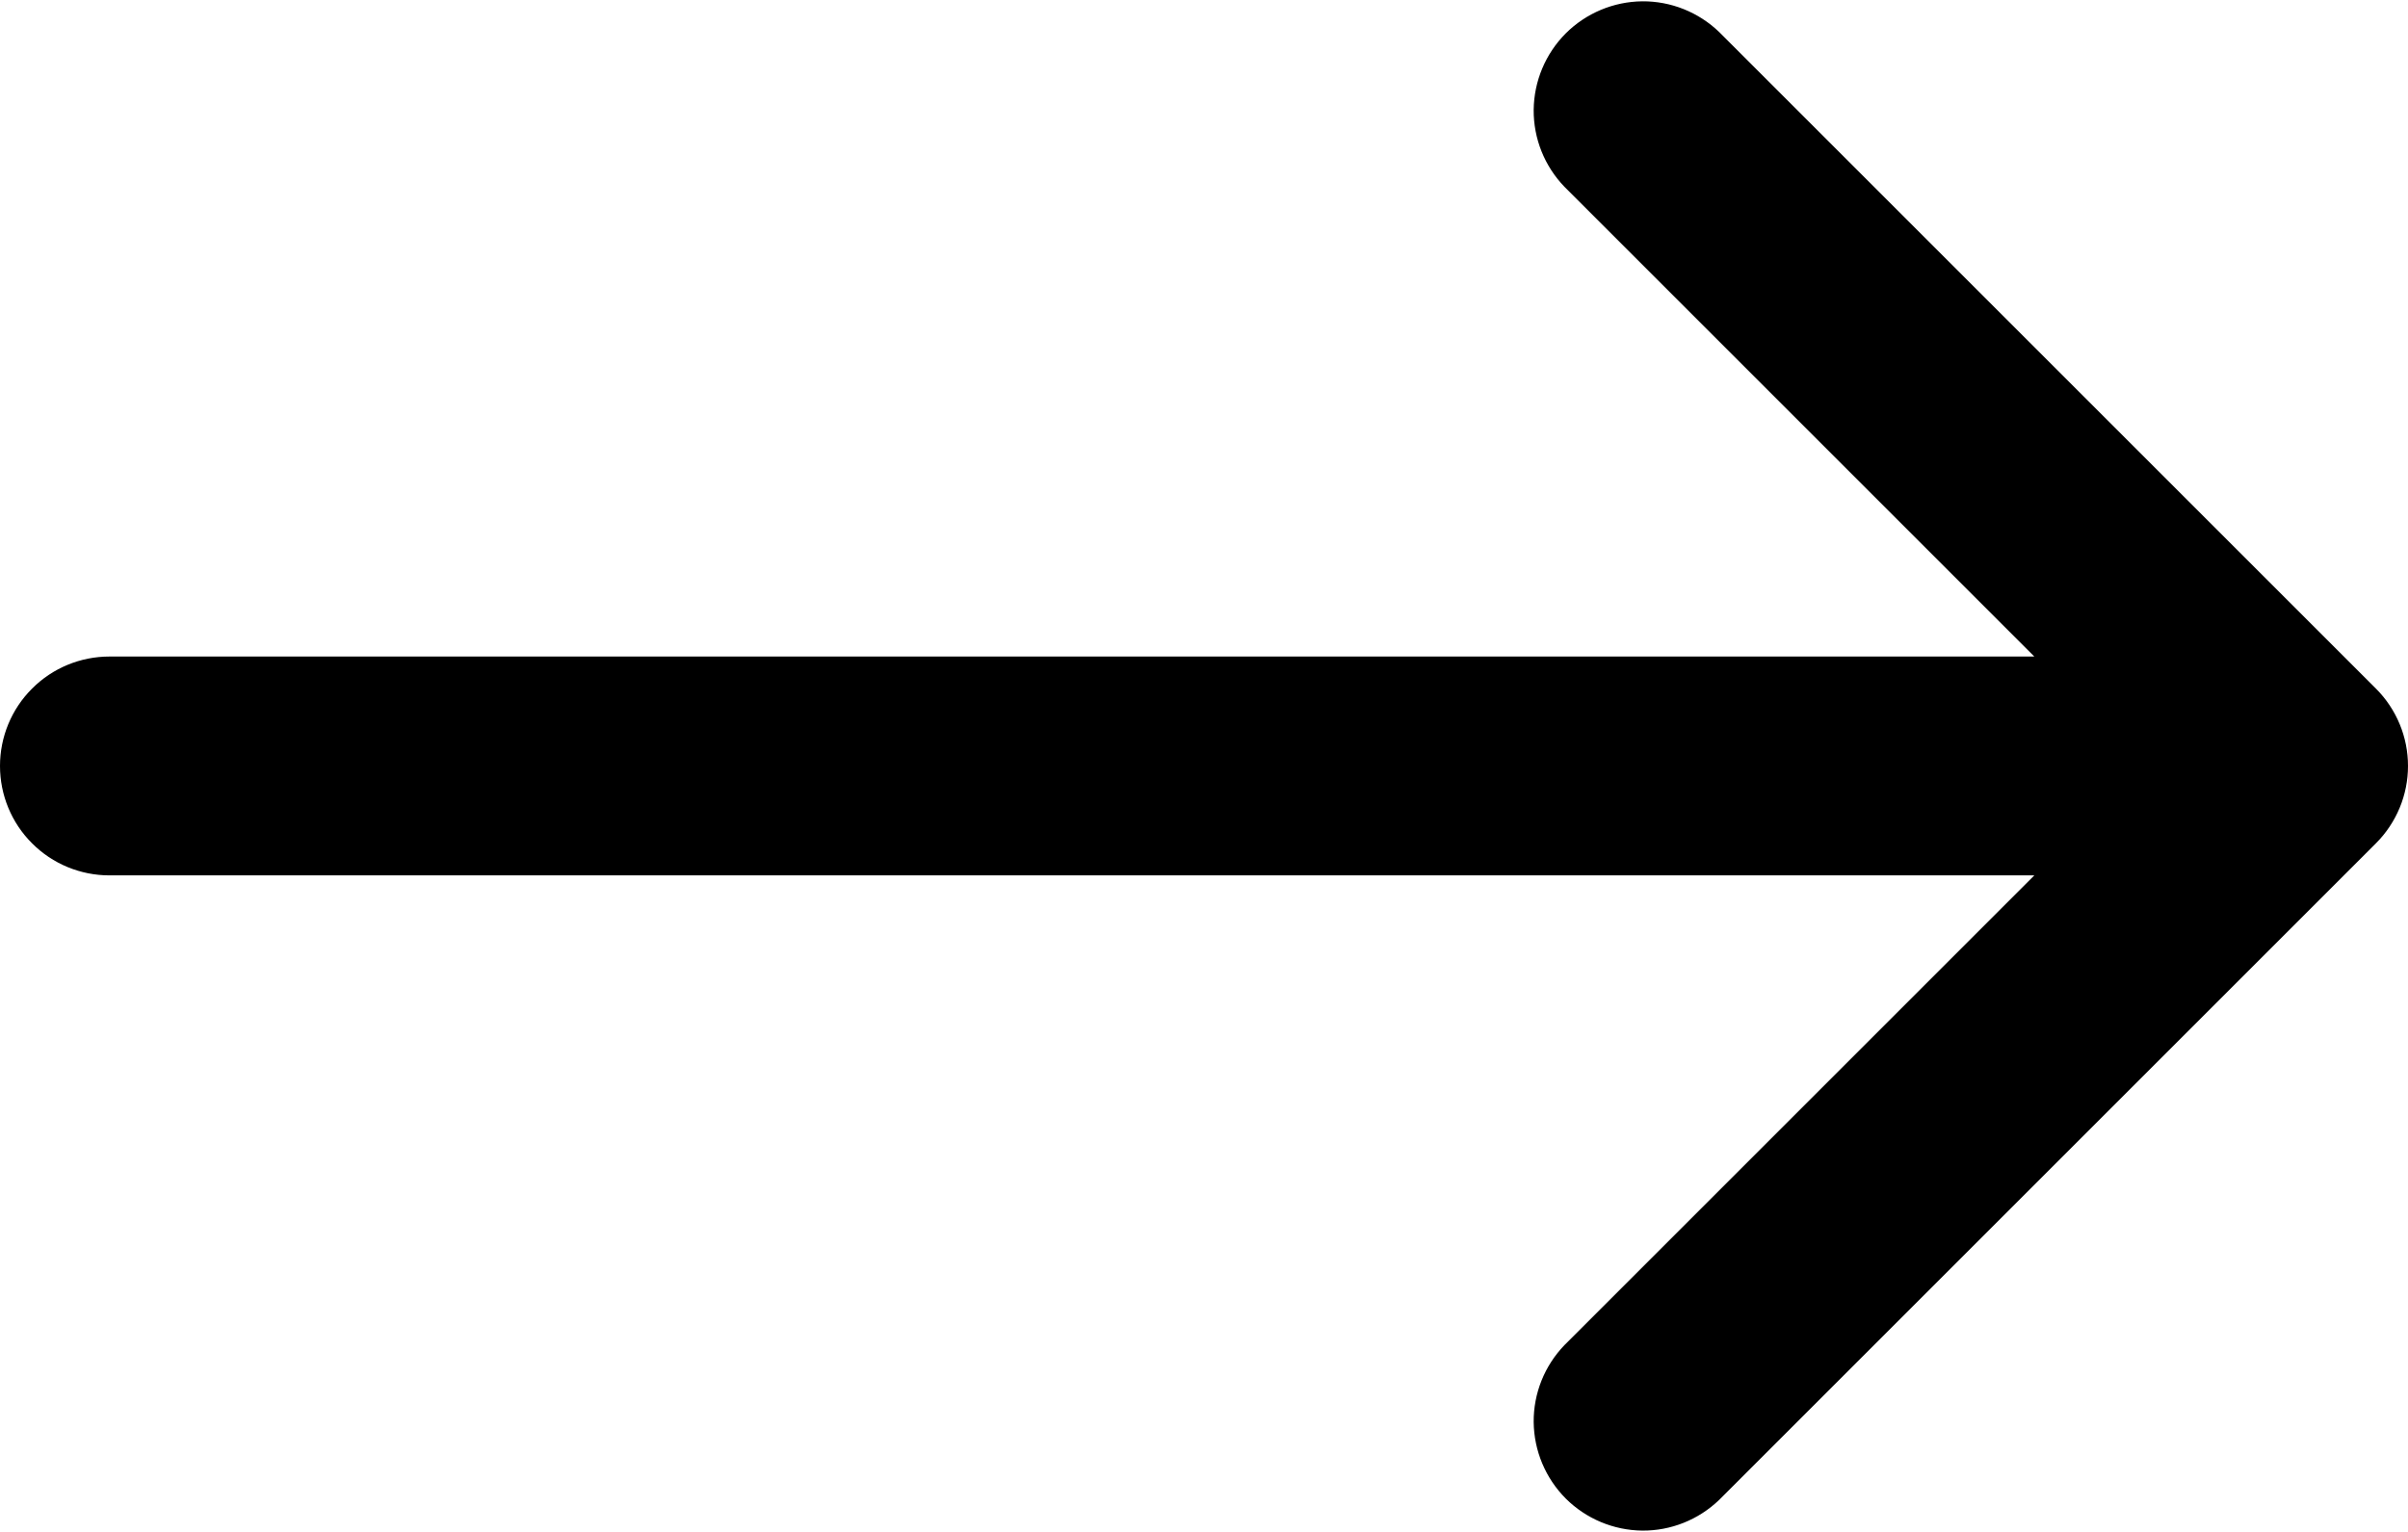 <svg width="22" height="14" viewBox="0 0 22 14" fill="none" xmlns="http://www.w3.org/2000/svg">
<path d="M21.707 7.707C21.895 7.519 22 7.265 22 7C22 6.735 21.895 6.481 21.707 6.293L15.707 0.293C15.518 0.111 15.266 0.01 15.004 0.012C14.741 0.015 14.491 0.12 14.305 0.305C14.12 0.491 14.015 0.741 14.012 1.004C14.01 1.266 14.111 1.518 14.293 1.707L18.586 6H1C0.735 6 0.48 6.105 0.293 6.293C0.105 6.48 0 6.735 0 7C0 7.265 0.105 7.52 0.293 7.707C0.48 7.895 0.735 8 1 8H18.586L14.293 12.293C14.111 12.482 14.01 12.734 14.012 12.996C14.015 13.259 14.12 13.509 14.305 13.695C14.491 13.88 14.741 13.985 15.004 13.988C15.266 13.99 15.518 13.889 15.707 13.707L21.707 7.707Z" fill="black"/>
</svg>
